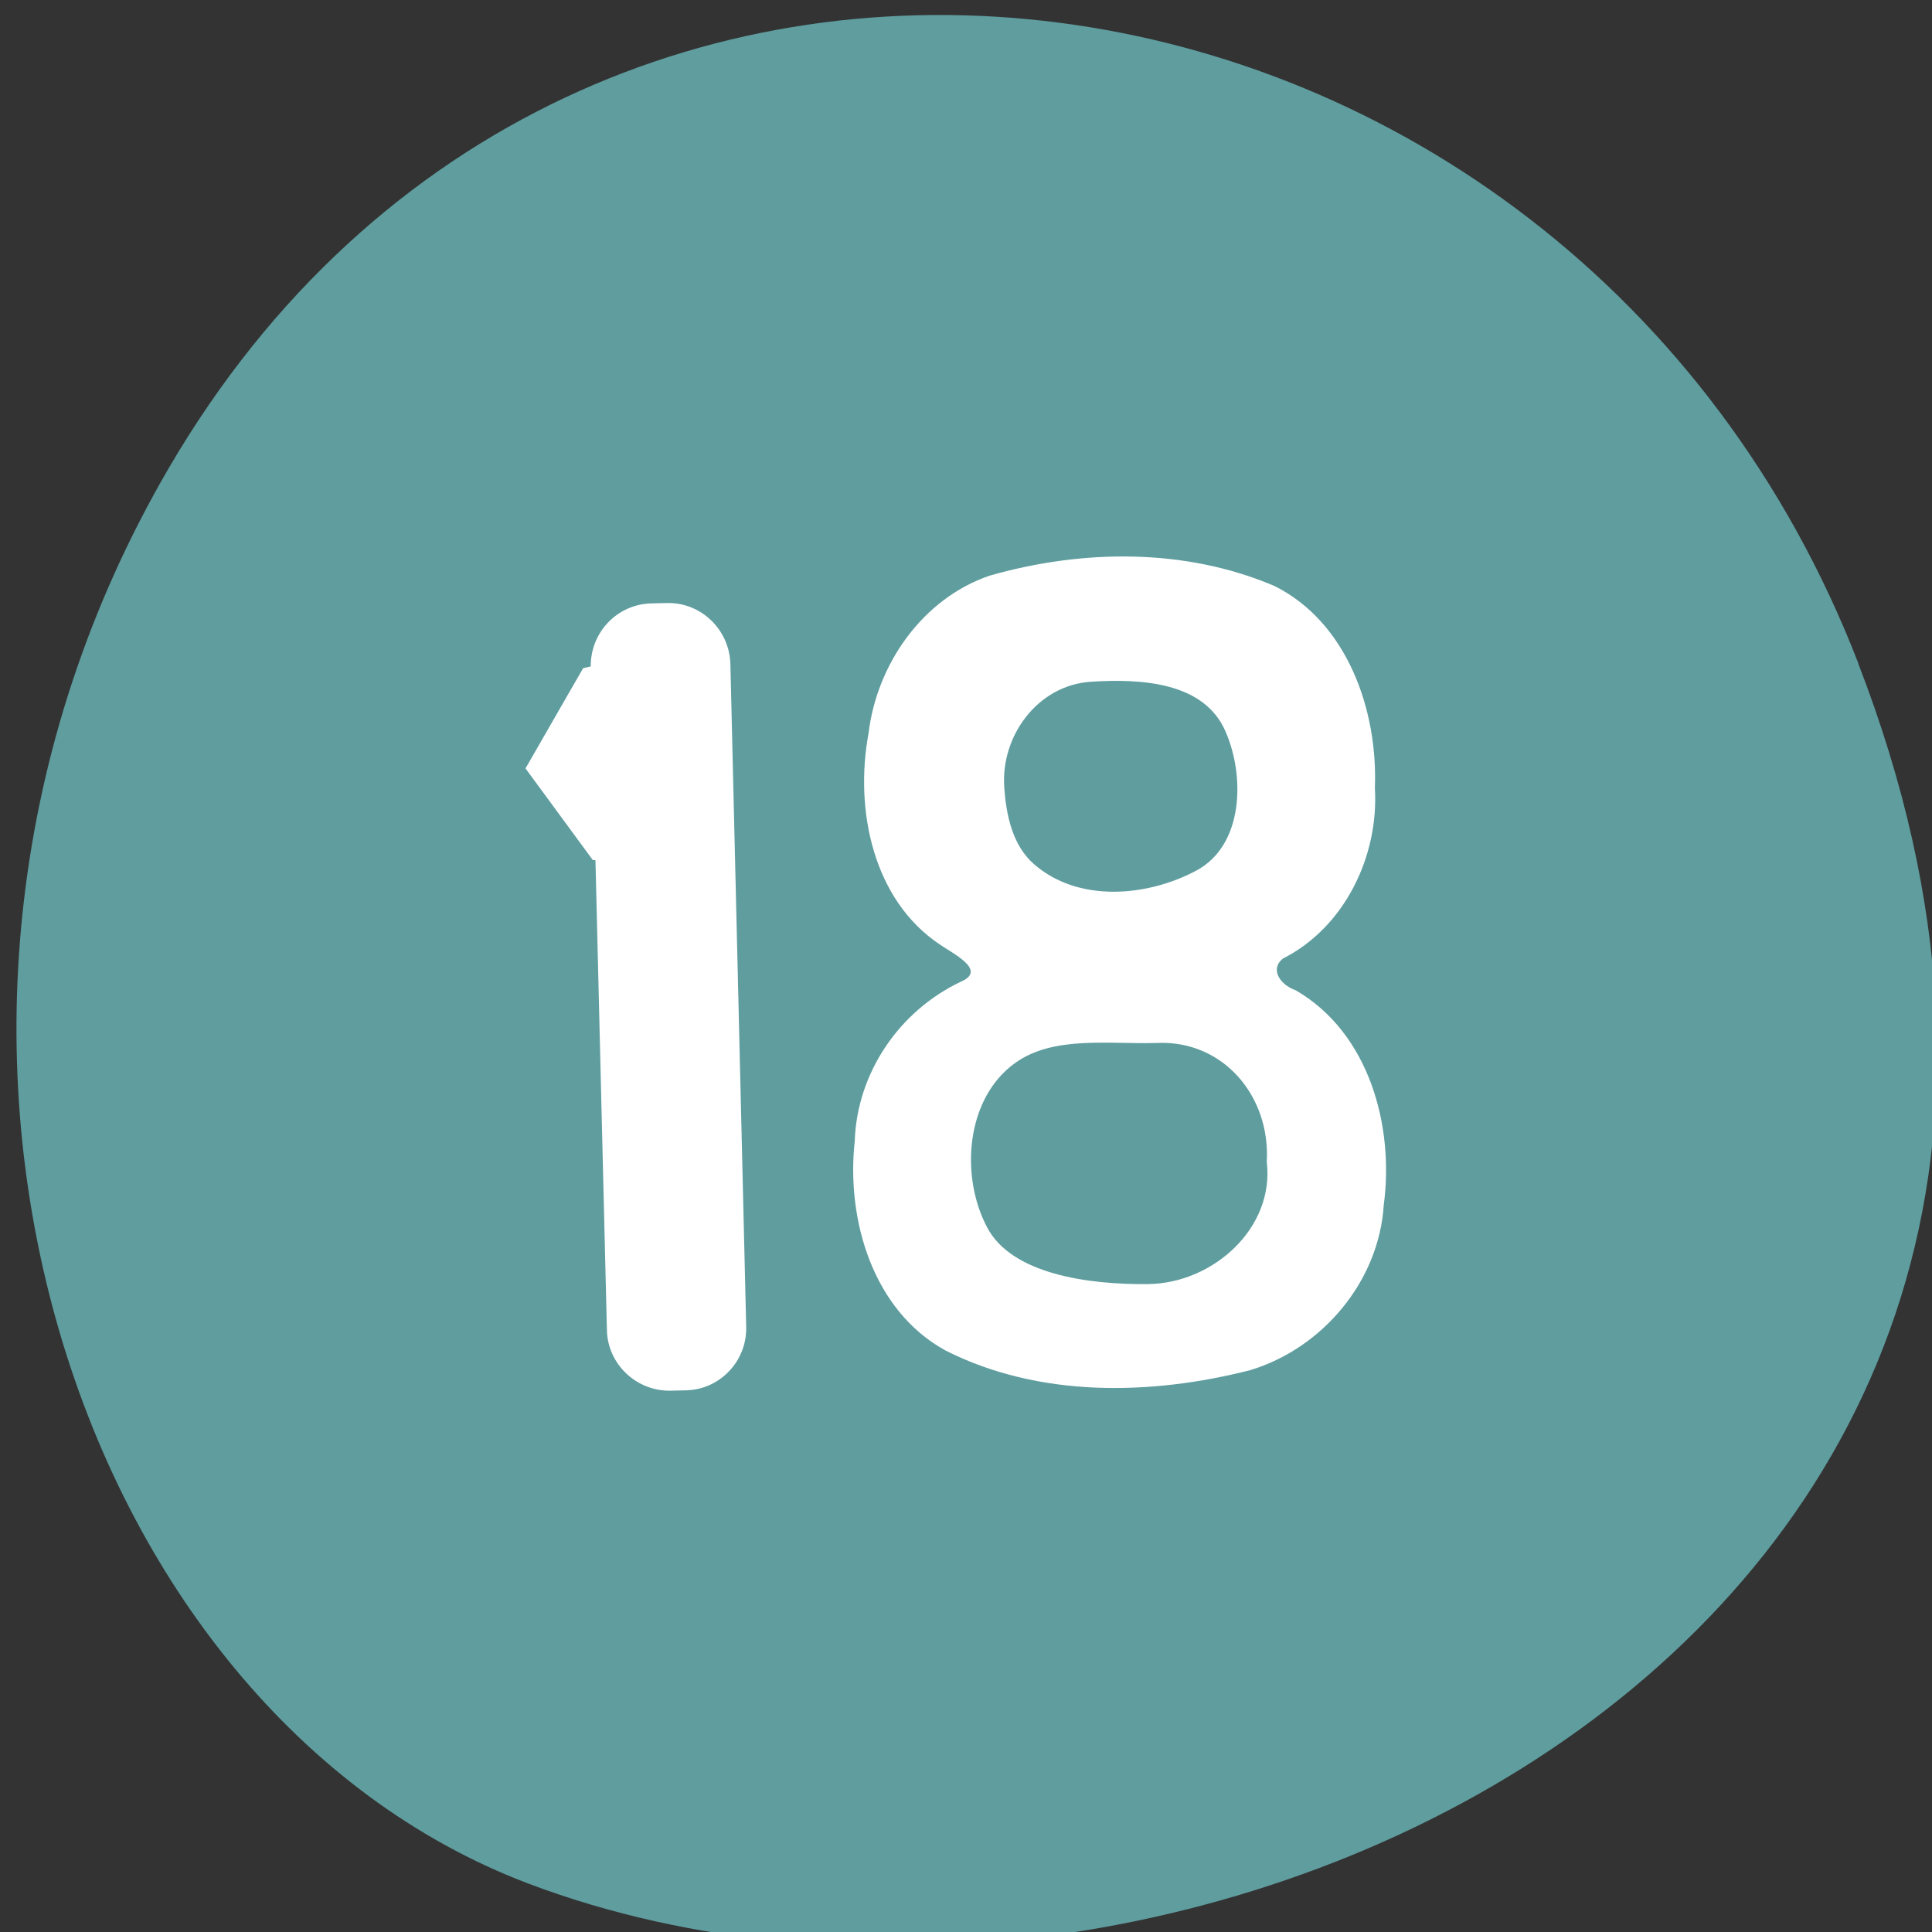 <svg xmlns="http://www.w3.org/2000/svg" viewBox="0 0 22 22"><rect x="0" y="0" width="22" height="22" fill="#333333" stroke="none"/><path d="m 21.16 7.555 c 4.27 11.04 -7.695 16.707 -15.14 13.895 c -5.199 -1.965 -7.789 -9.793 -4.098 -16.12 c 4.66 -7.984 15.949 -6.285 19.242 2.23" fill="#5f9d9f"/><g fill="#fff"><path d="m 15.656 8.973 c 0.035 -0.883 -0.313 -1.887 -1.145 -2.301 c -1.02 -0.434 -2.188 -0.418 -3.242 -0.117 c -0.766 0.262 -1.285 1.01 -1.379 1.797 c -0.16 0.863 0.047 1.895 0.816 2.406 c 0.141 0.098 0.527 0.285 0.25 0.414 c -0.723 0.336 -1.199 1.055 -1.223 1.824 c -0.098 0.895 0.207 1.93 1.035 2.383 c 1.066 0.539 2.336 0.512 3.469 0.223 c 0.824 -0.25 1.465 -1.012 1.52 -1.879 c 0.121 -0.906 -0.168 -1.961 -1 -2.445 c -0.195 -0.07 -0.293 -0.25 -0.148 -0.363 c 0.703 -0.355 1.094 -1.168 1.047 -1.941 m -2.477 2.902 c 0.75 -0.031 1.289 0.605 1.246 1.355 c 0.09 0.754 -0.613 1.383 -1.352 1.391 c -0.691 0.008 -1.555 -0.117 -1.832 -0.645 c -0.309 -0.582 -0.246 -1.465 0.316 -1.871 c 0.441 -0.32 1.094 -0.211 1.621 -0.23 m -1.742 -2.91 c -0.043 -0.578 0.375 -1.164 0.988 -1.203 c 0.555 -0.035 1.285 -0.004 1.531 0.566 c 0.223 0.508 0.207 1.293 -0.328 1.582 c -0.551 0.297 -1.34 0.375 -1.852 -0.07 c -0.246 -0.215 -0.316 -0.555 -0.34 -0.875"/><path d="m 7.418 6.871 l 0.172 -0.004 c 0.391 -0.012 0.715 0.301 0.727 0.691 l 0.18 7.547 c 0.012 0.391 -0.297 0.719 -0.687 0.727 l -0.172 0.004 c -0.391 0.008 -0.719 -0.301 -0.727 -0.691 l -0.184 -7.547 c -0.008 -0.395 0.301 -0.719 0.691 -0.727"/><path d="m 7.777 7.336 l 0.5 1.25 l -0.371 1.316 l -1.156 -0.109 l -0.766 -1.043 l 0.656 -1.141"/></g></svg>